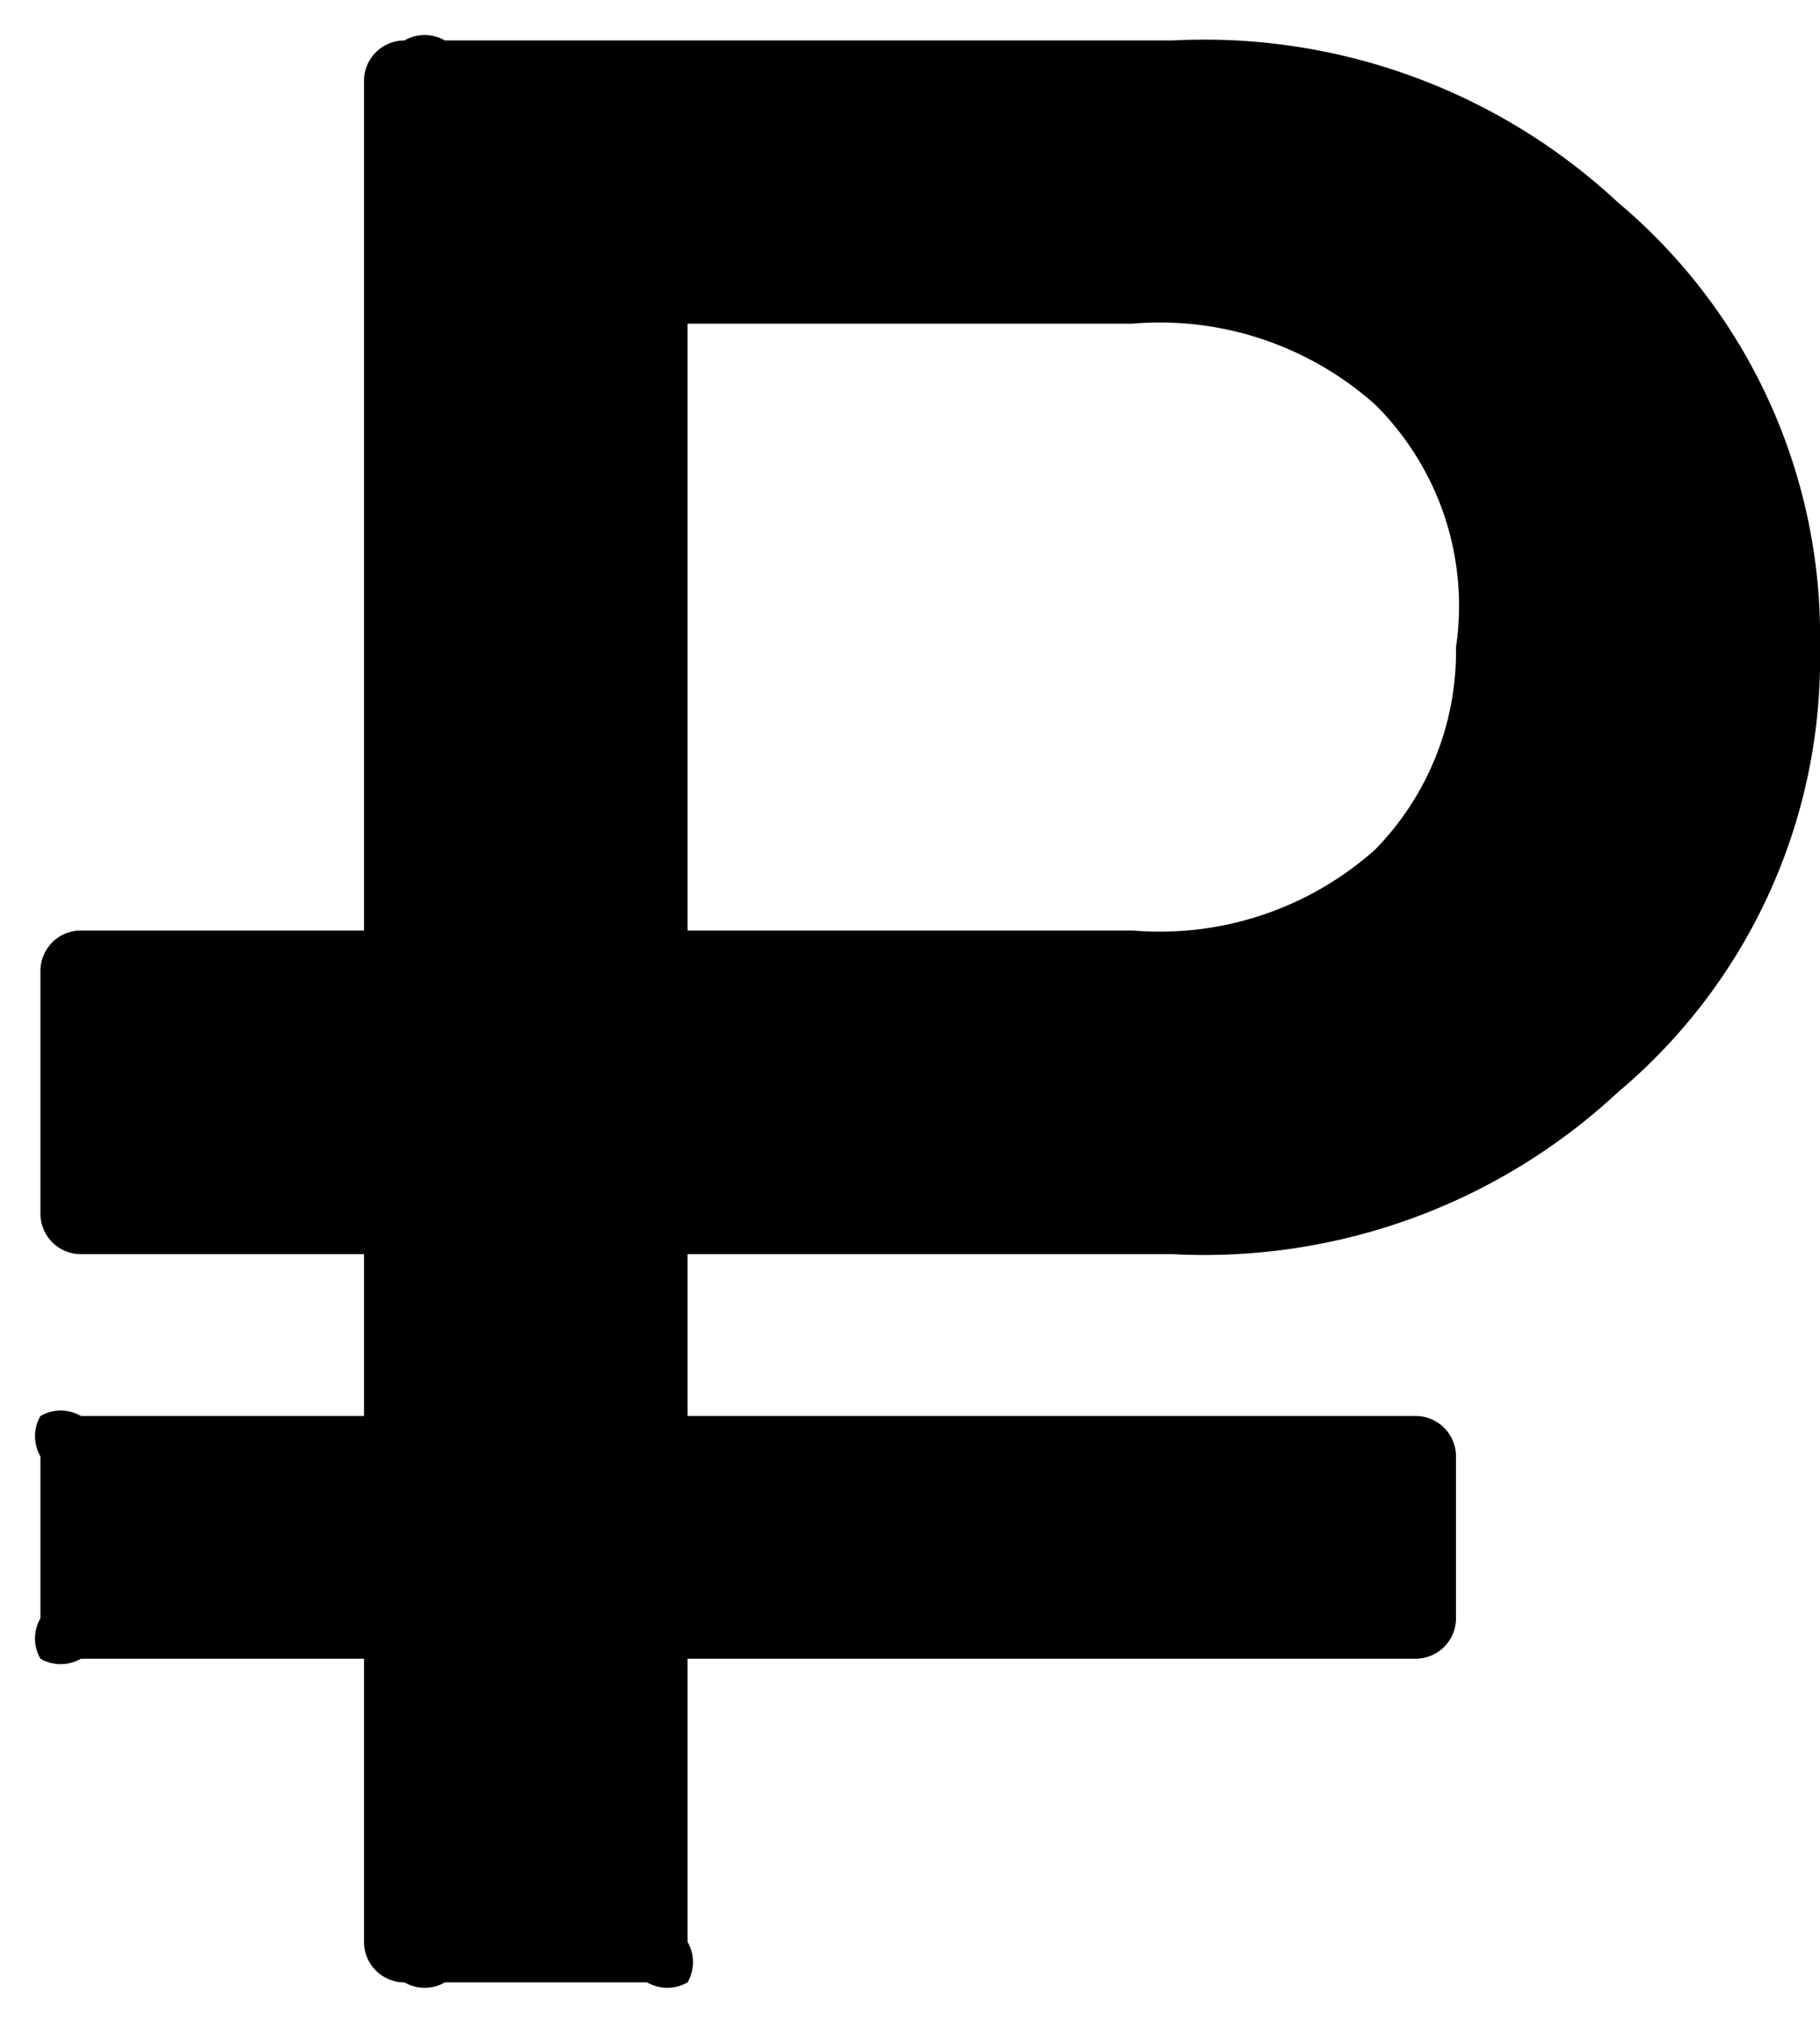 <svg data-name="Capa 1" xmlns="http://www.w3.org/2000/svg" viewBox="0 0 45 50"><path d="M2 41h7v7a1 1 0 0 0 1 1 1 1 0 0 0 1 0h5a1 1 0 0 0 1 0 1 1 0 0 0 0-1v-7h18a1 1 0 0 0 1-1v-4a1 1 0 0 0-1-1H17v-4h12a15 15 0 0 0 11-4 14 14 0 0 0 5-11 14 14 0 0 0-5-11 15 15 0 0 0-11-4H11a1 1 0 0 0-1 0 1 1 0 0 0-1 1v21H2a1 1 0 0 0-1 1v6a1 1 0 0 0 1 1h7v4H2a1 1 0 0 0-1 0 1 1 0 0 0 0 1v4a1 1 0 0 0 0 1 1 1 0 0 0 1 0zM17 8h11a8 8 0 0 1 6 2 7 7 0 0 1 2 6 7 7 0 0 1-2 5 8 8 0 0 1-6 2H17z"/></svg>